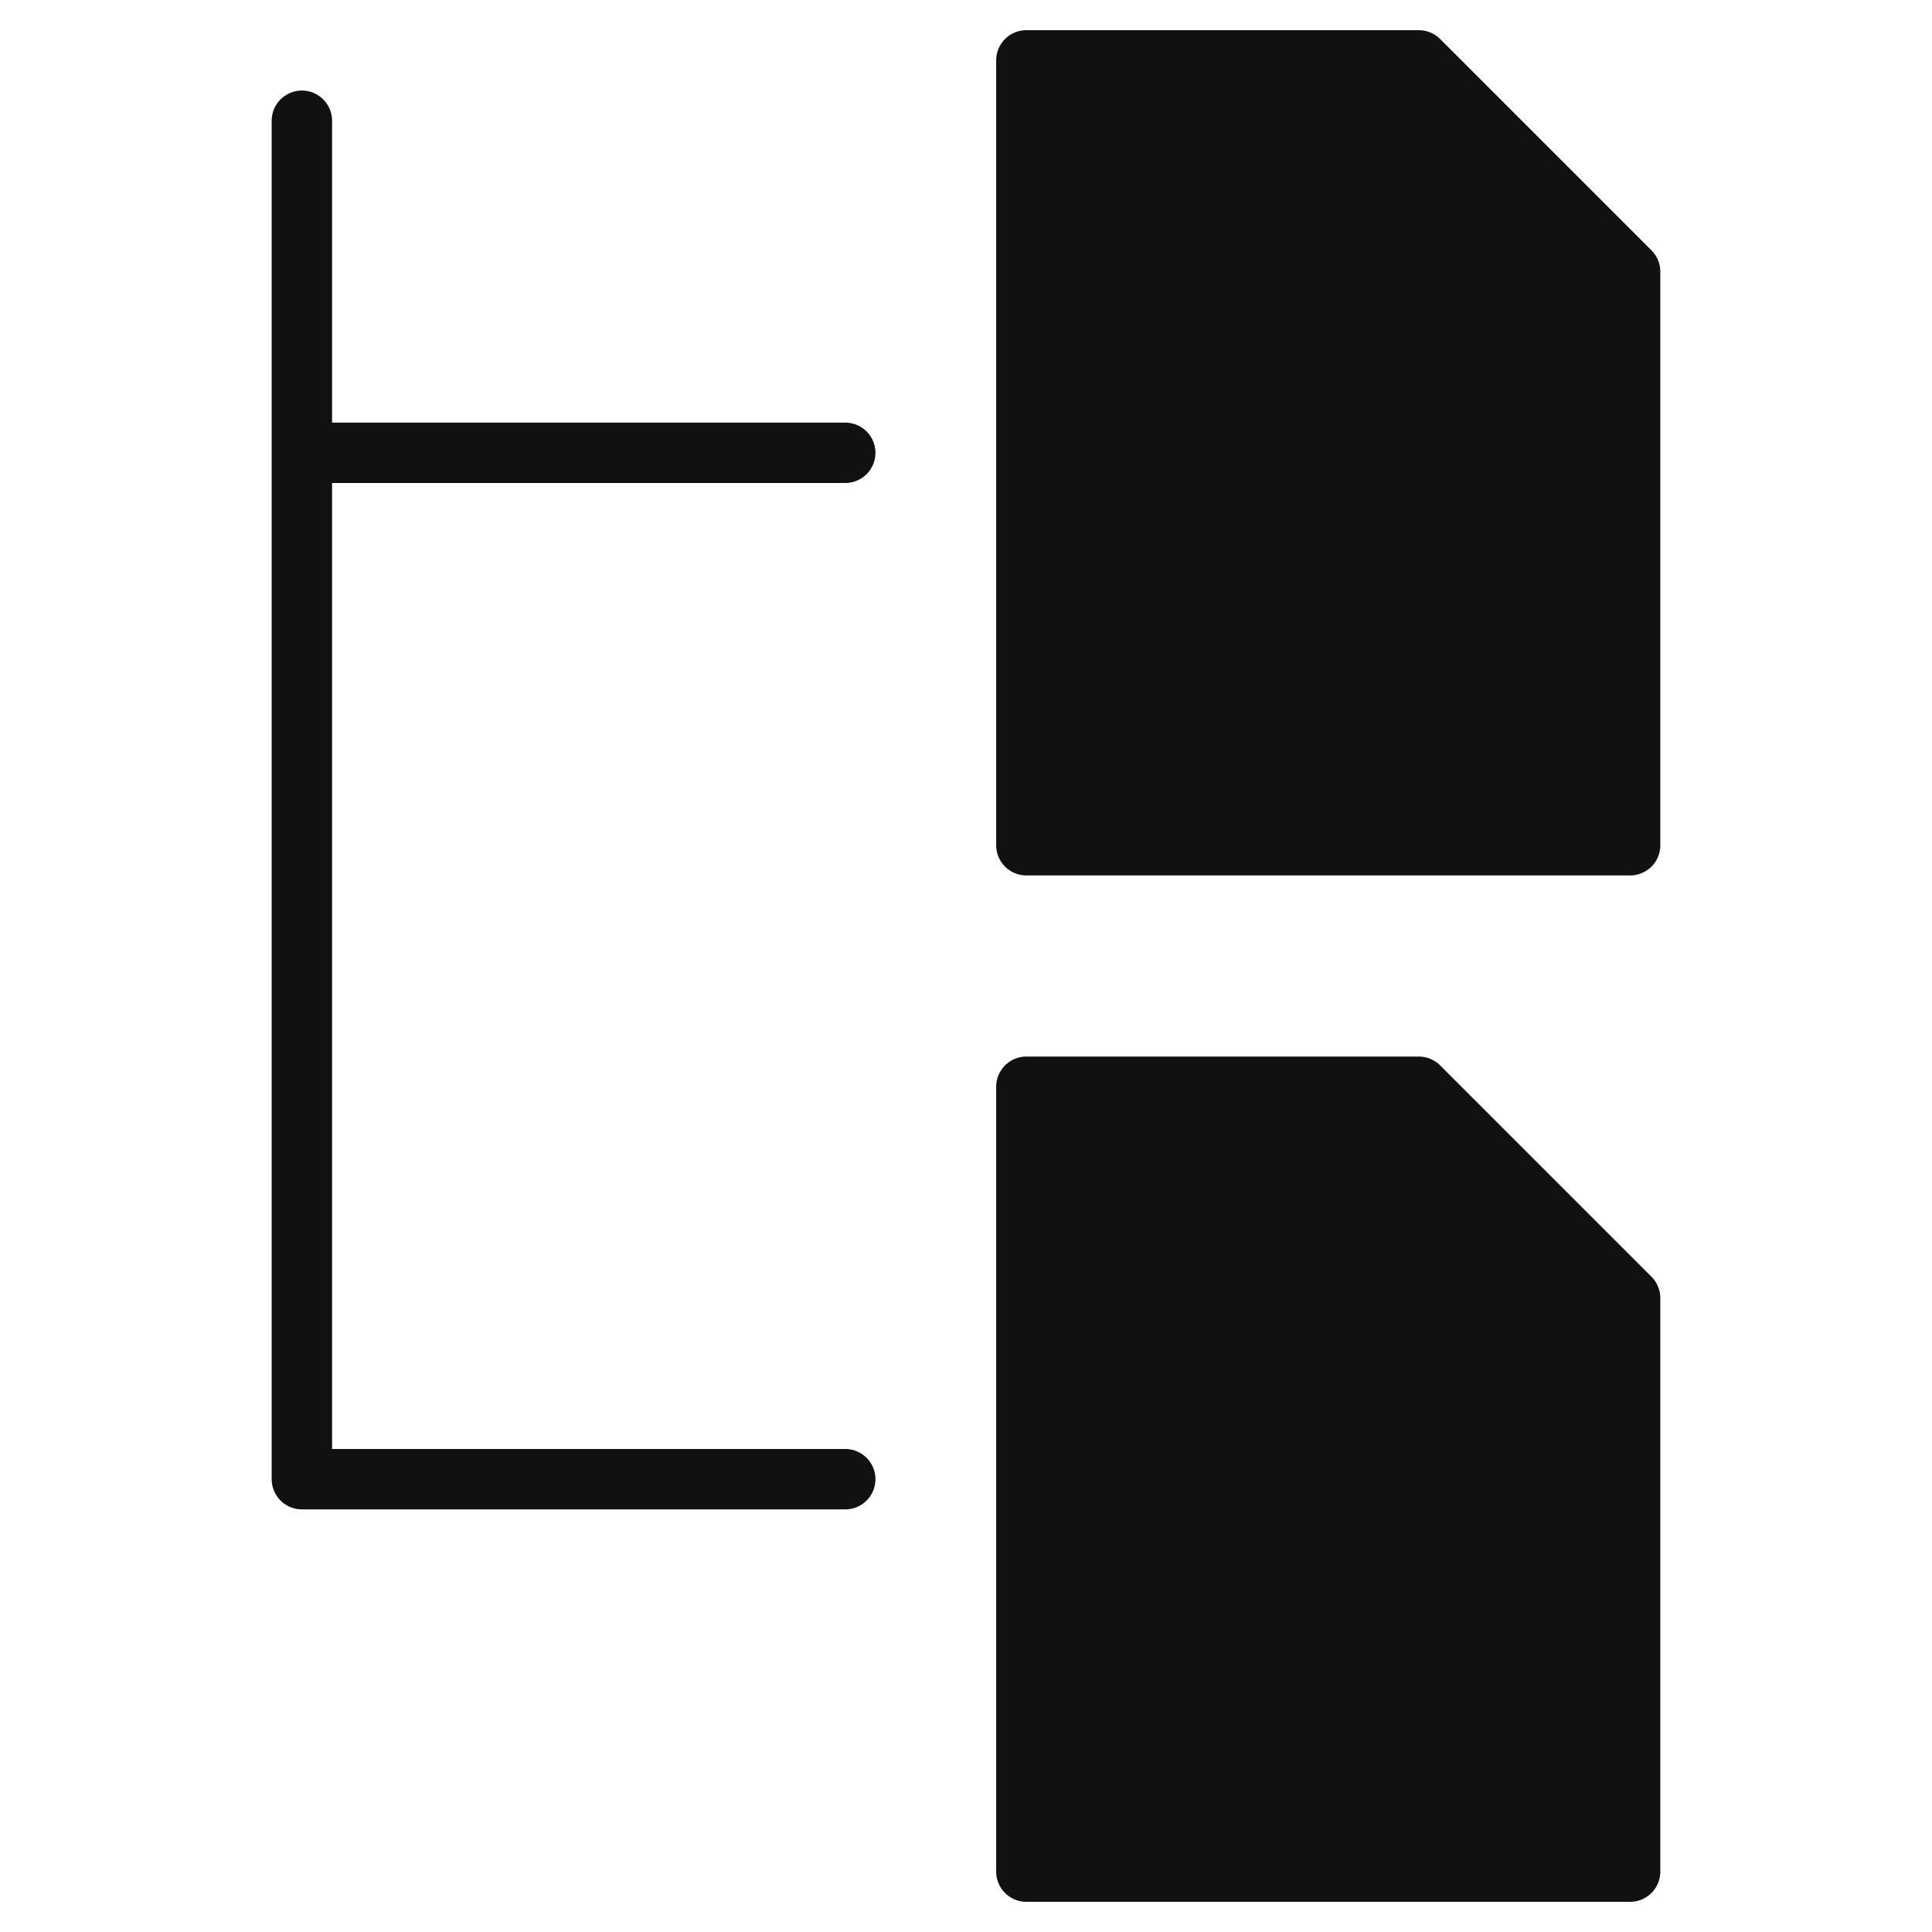 <svg xmlns="http://www.w3.org/2000/svg" width="64" height="64" viewBox="0 0 64 64"><g class="nc-icon-wrapper" fill="#111111"><path data-color="color-2" d="M28,16a1,1,0,0,0,0-2H11V4A1,1,0,0,0,9,4V49a1,1,0,0,0,1,1H28a1,1,0,0,0,0-2H11V16Z"/><path d="M47.707,35.293A1,1,0,0,0,47,35H34a1,1,0,0,0-1,1V62a1,1,0,0,0,1,1H54a1,1,0,0,0,1-1V43a1,1,0,0,0-.293-.707Z" fill="#111111"/><path d="M54.707,8.293l-7-7A1,1,0,0,0,47,1H34a1,1,0,0,0-1,1V28a1,1,0,0,0,1,1H54a1,1,0,0,0,1-1V9A1,1,0,0,0,54.707,8.293Z" fill="#111111"/></g></svg>
